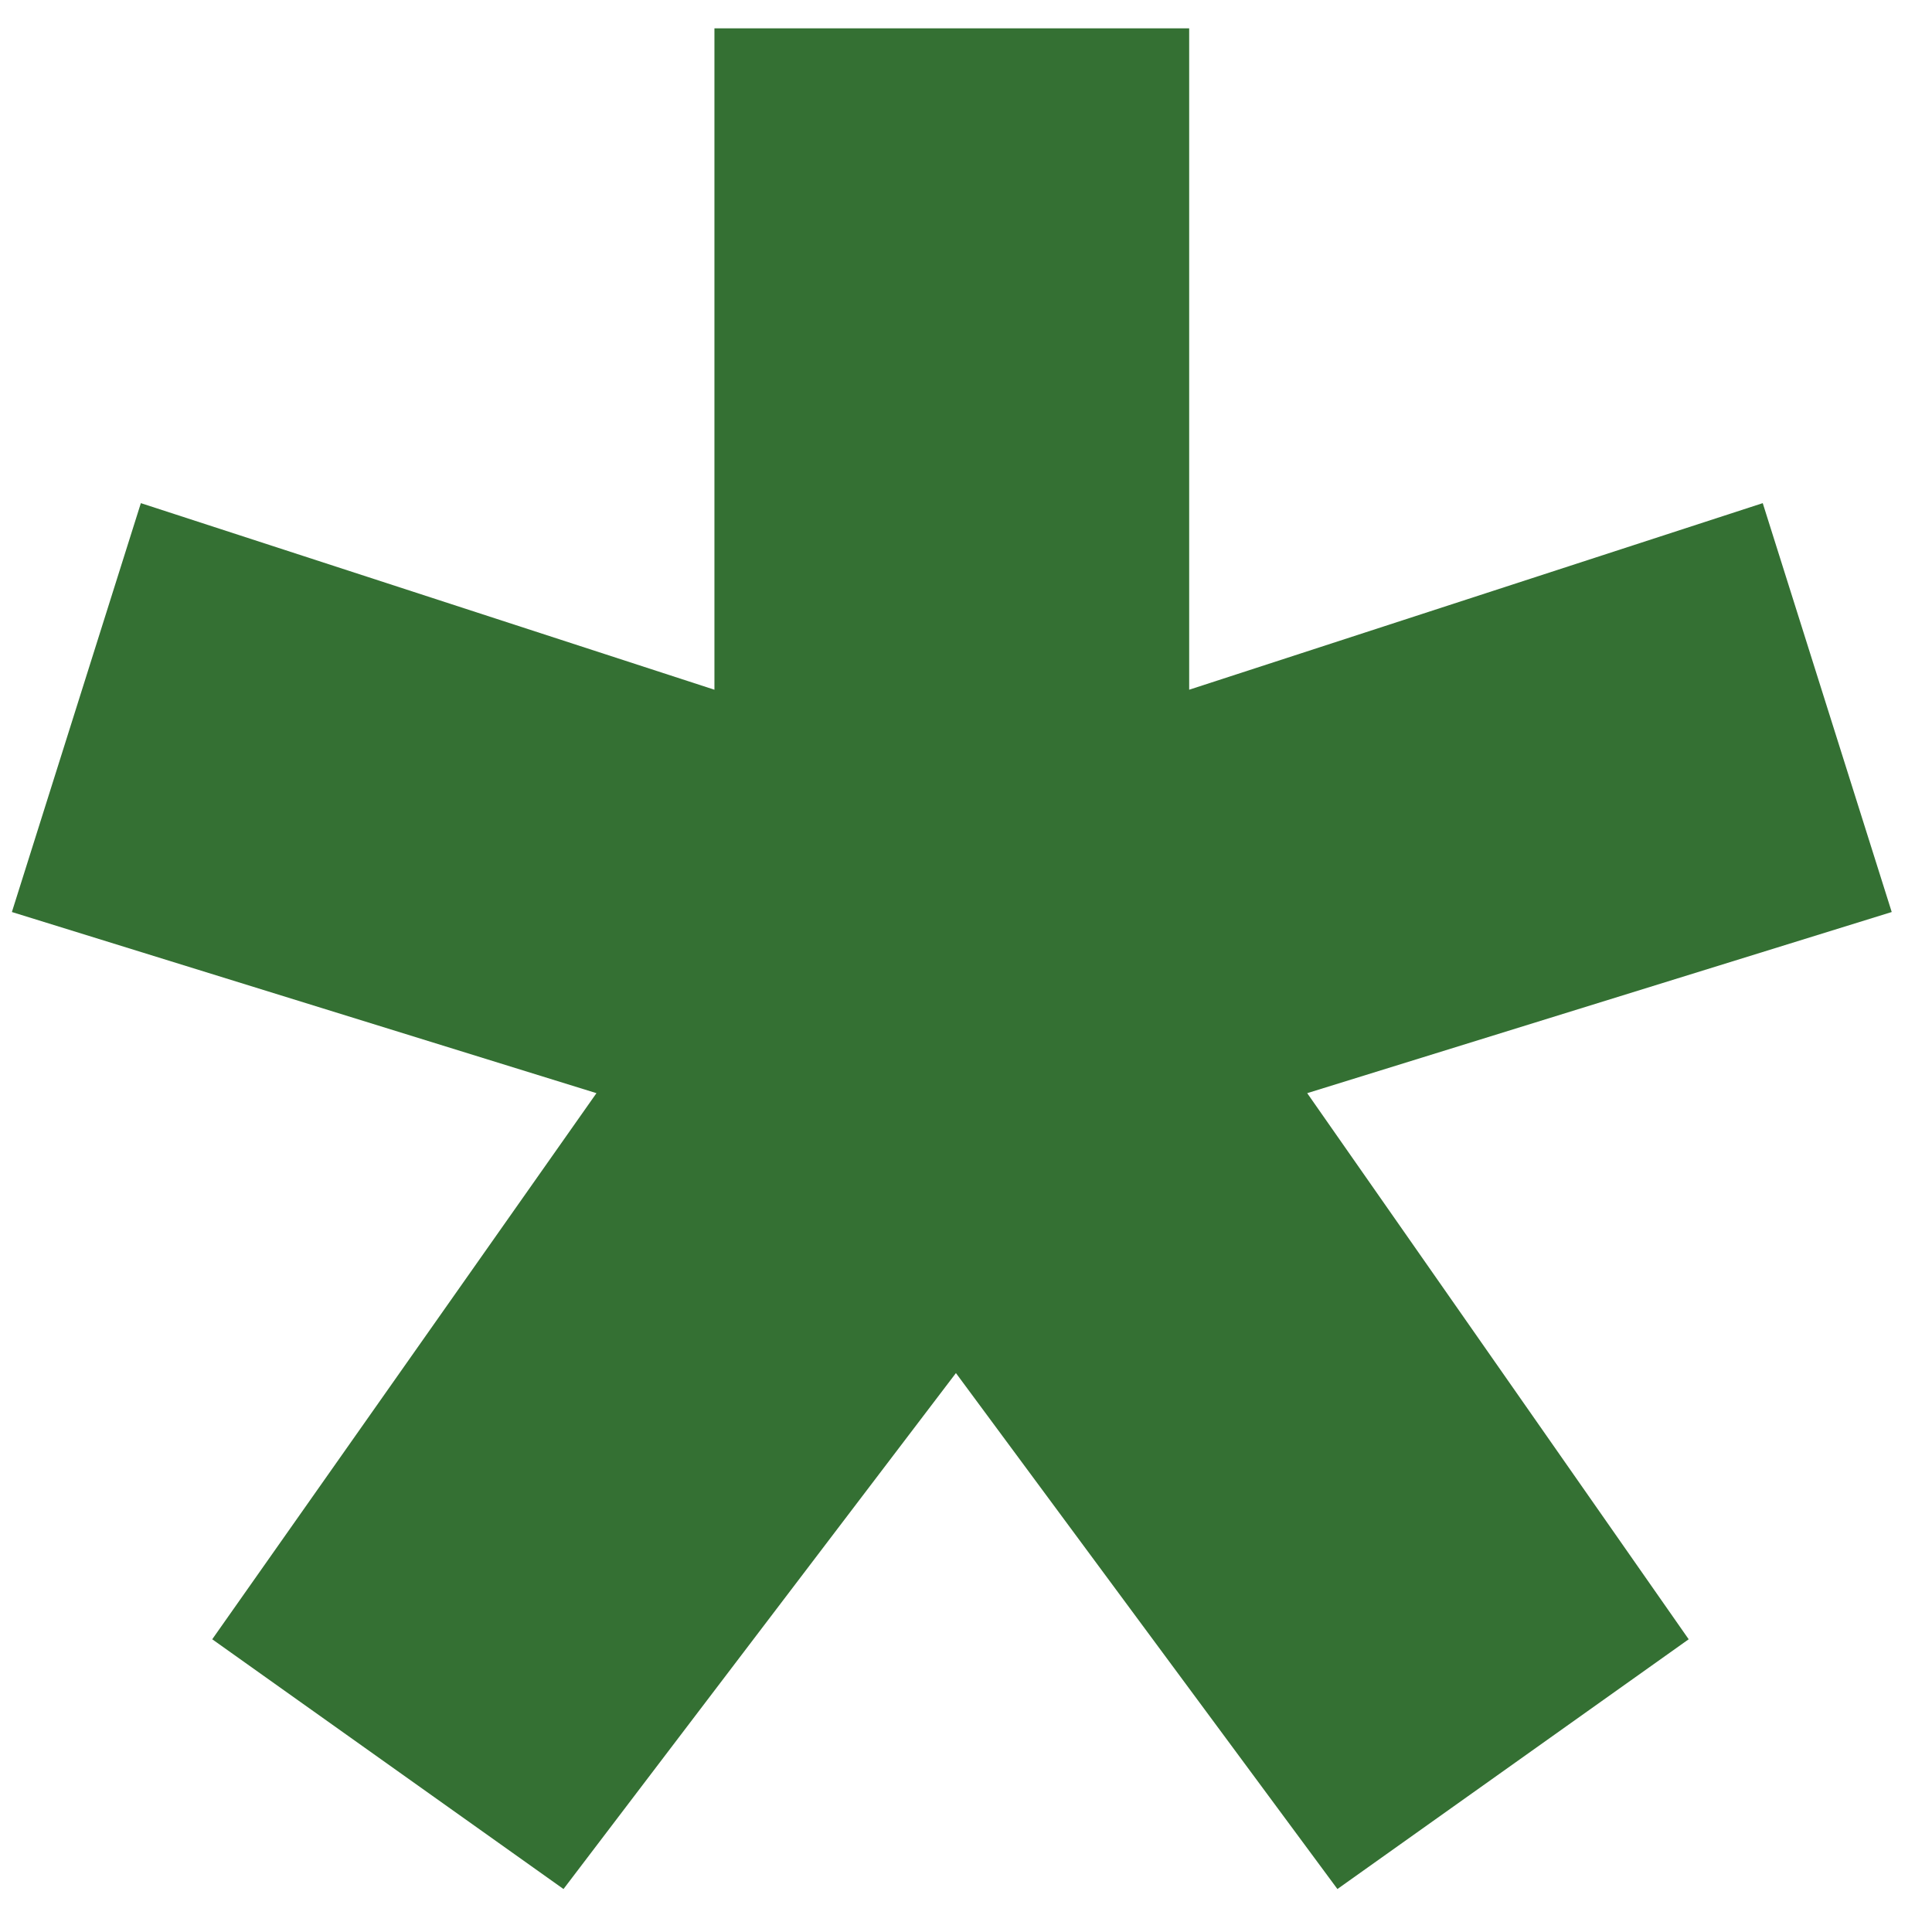<svg width="33" height="33" viewBox="0 0 33 33" fill="none" xmlns="http://www.w3.org/2000/svg">
<path d="M30.109 8.594L32.312 15.578L22.328 18.672L28.844 28L22.844 32.266L16.328 23.453L9.625 32.266L3.625 28L10.188 18.672L0.203 15.578L2.406 8.594L12.203 11.781V0.484H20.312V11.781L30.109 8.594Z" fill="#347033"/>
</svg>
